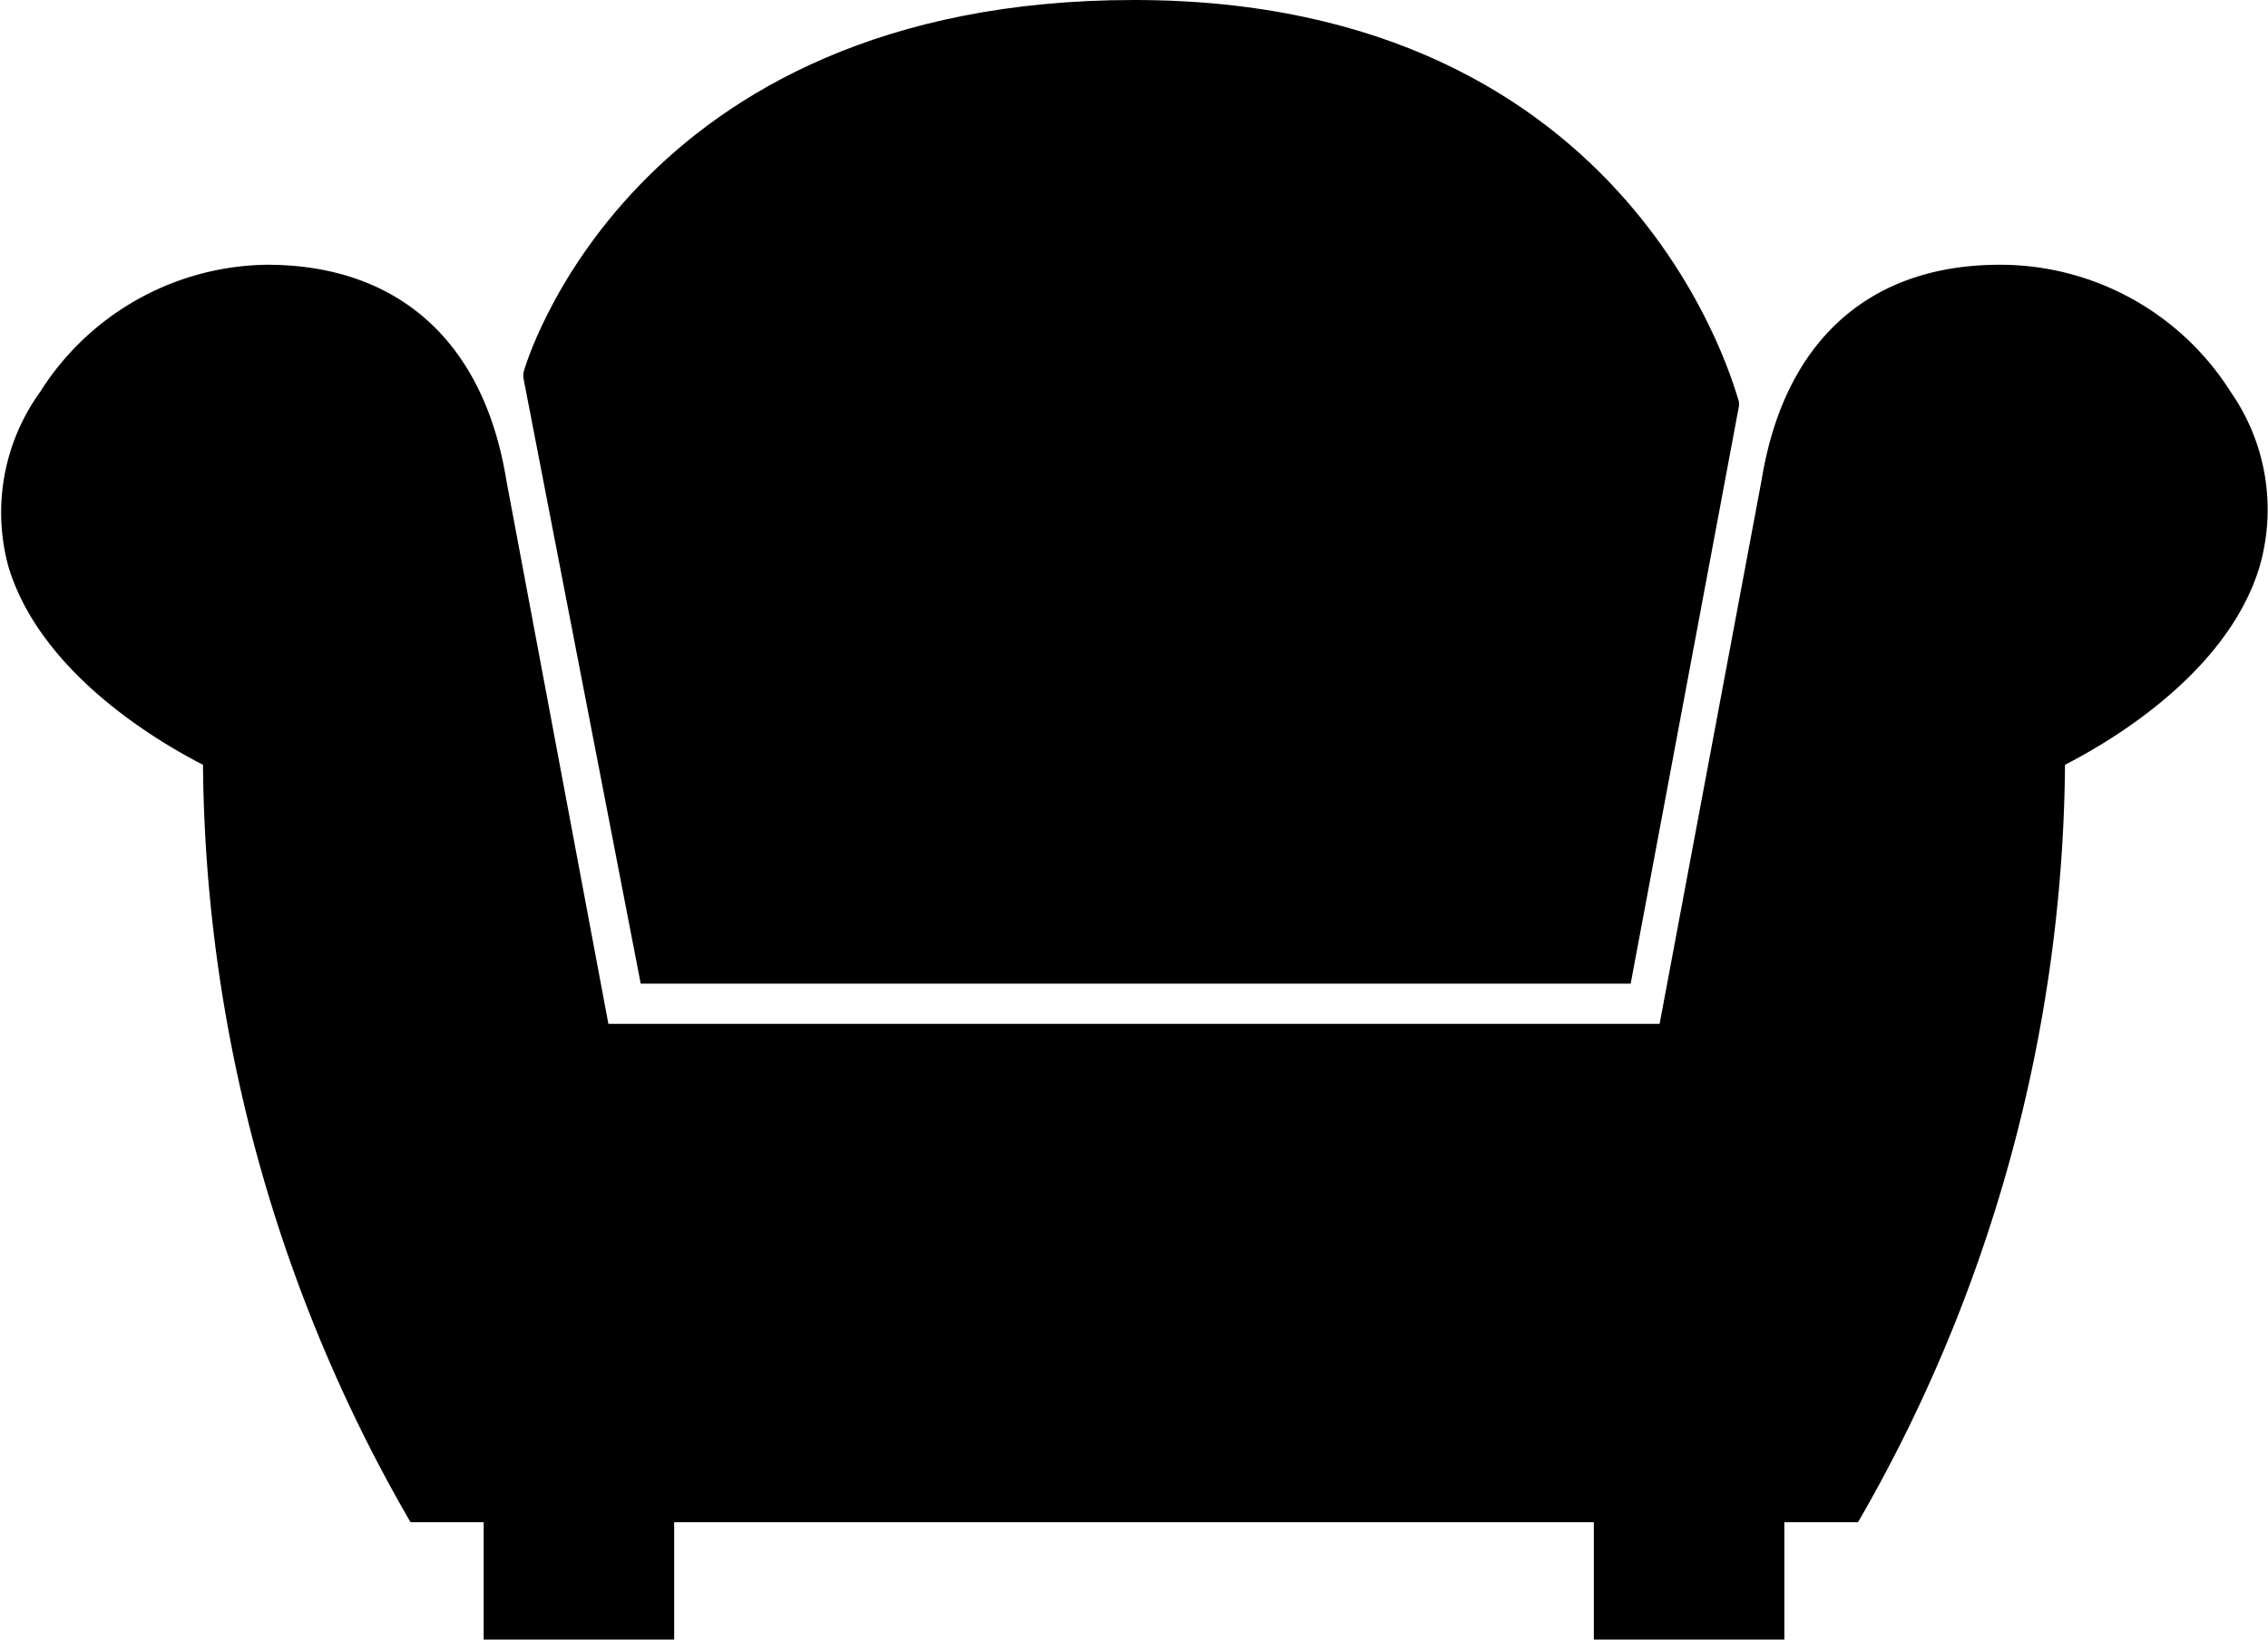 <svg xmlns="http://www.w3.org/2000/svg" viewBox="0 0 40 28.92"><title>relax area</title><g id="Layer_2" data-name="Layer 2"><g id="OBJECTS"><path d="M11.3,17.35H28.76L30.67,7.16l0-.07C30.63,7,28.9,0,20,0S9.24,6.51,9.23,6.58l0,.08Z"/><path d="M39.34,6.91a4.81,4.81,0,0,0-4.07-2.24c-2.31,0-3.8,1.35-4.2,3.79l-1.8,9.6H10.73L8.93,8.47C8.53,6,7,4.67,4.71,4.67a4.8,4.8,0,0,0-4,2.24A3.63,3.63,0,0,0,.15,10c.58,1.91,2.71,3.12,3.43,3.49A27.07,27.07,0,0,0,7.24,26.85H8.53v2.07h3.36V26.85H28.11v2.07h3.36V26.85h1.3a27.12,27.12,0,0,0,3.65-13.36c.72-.37,2.85-1.58,3.43-3.49A3.63,3.63,0,0,0,39.34,6.91Z"/></g></g></svg>
